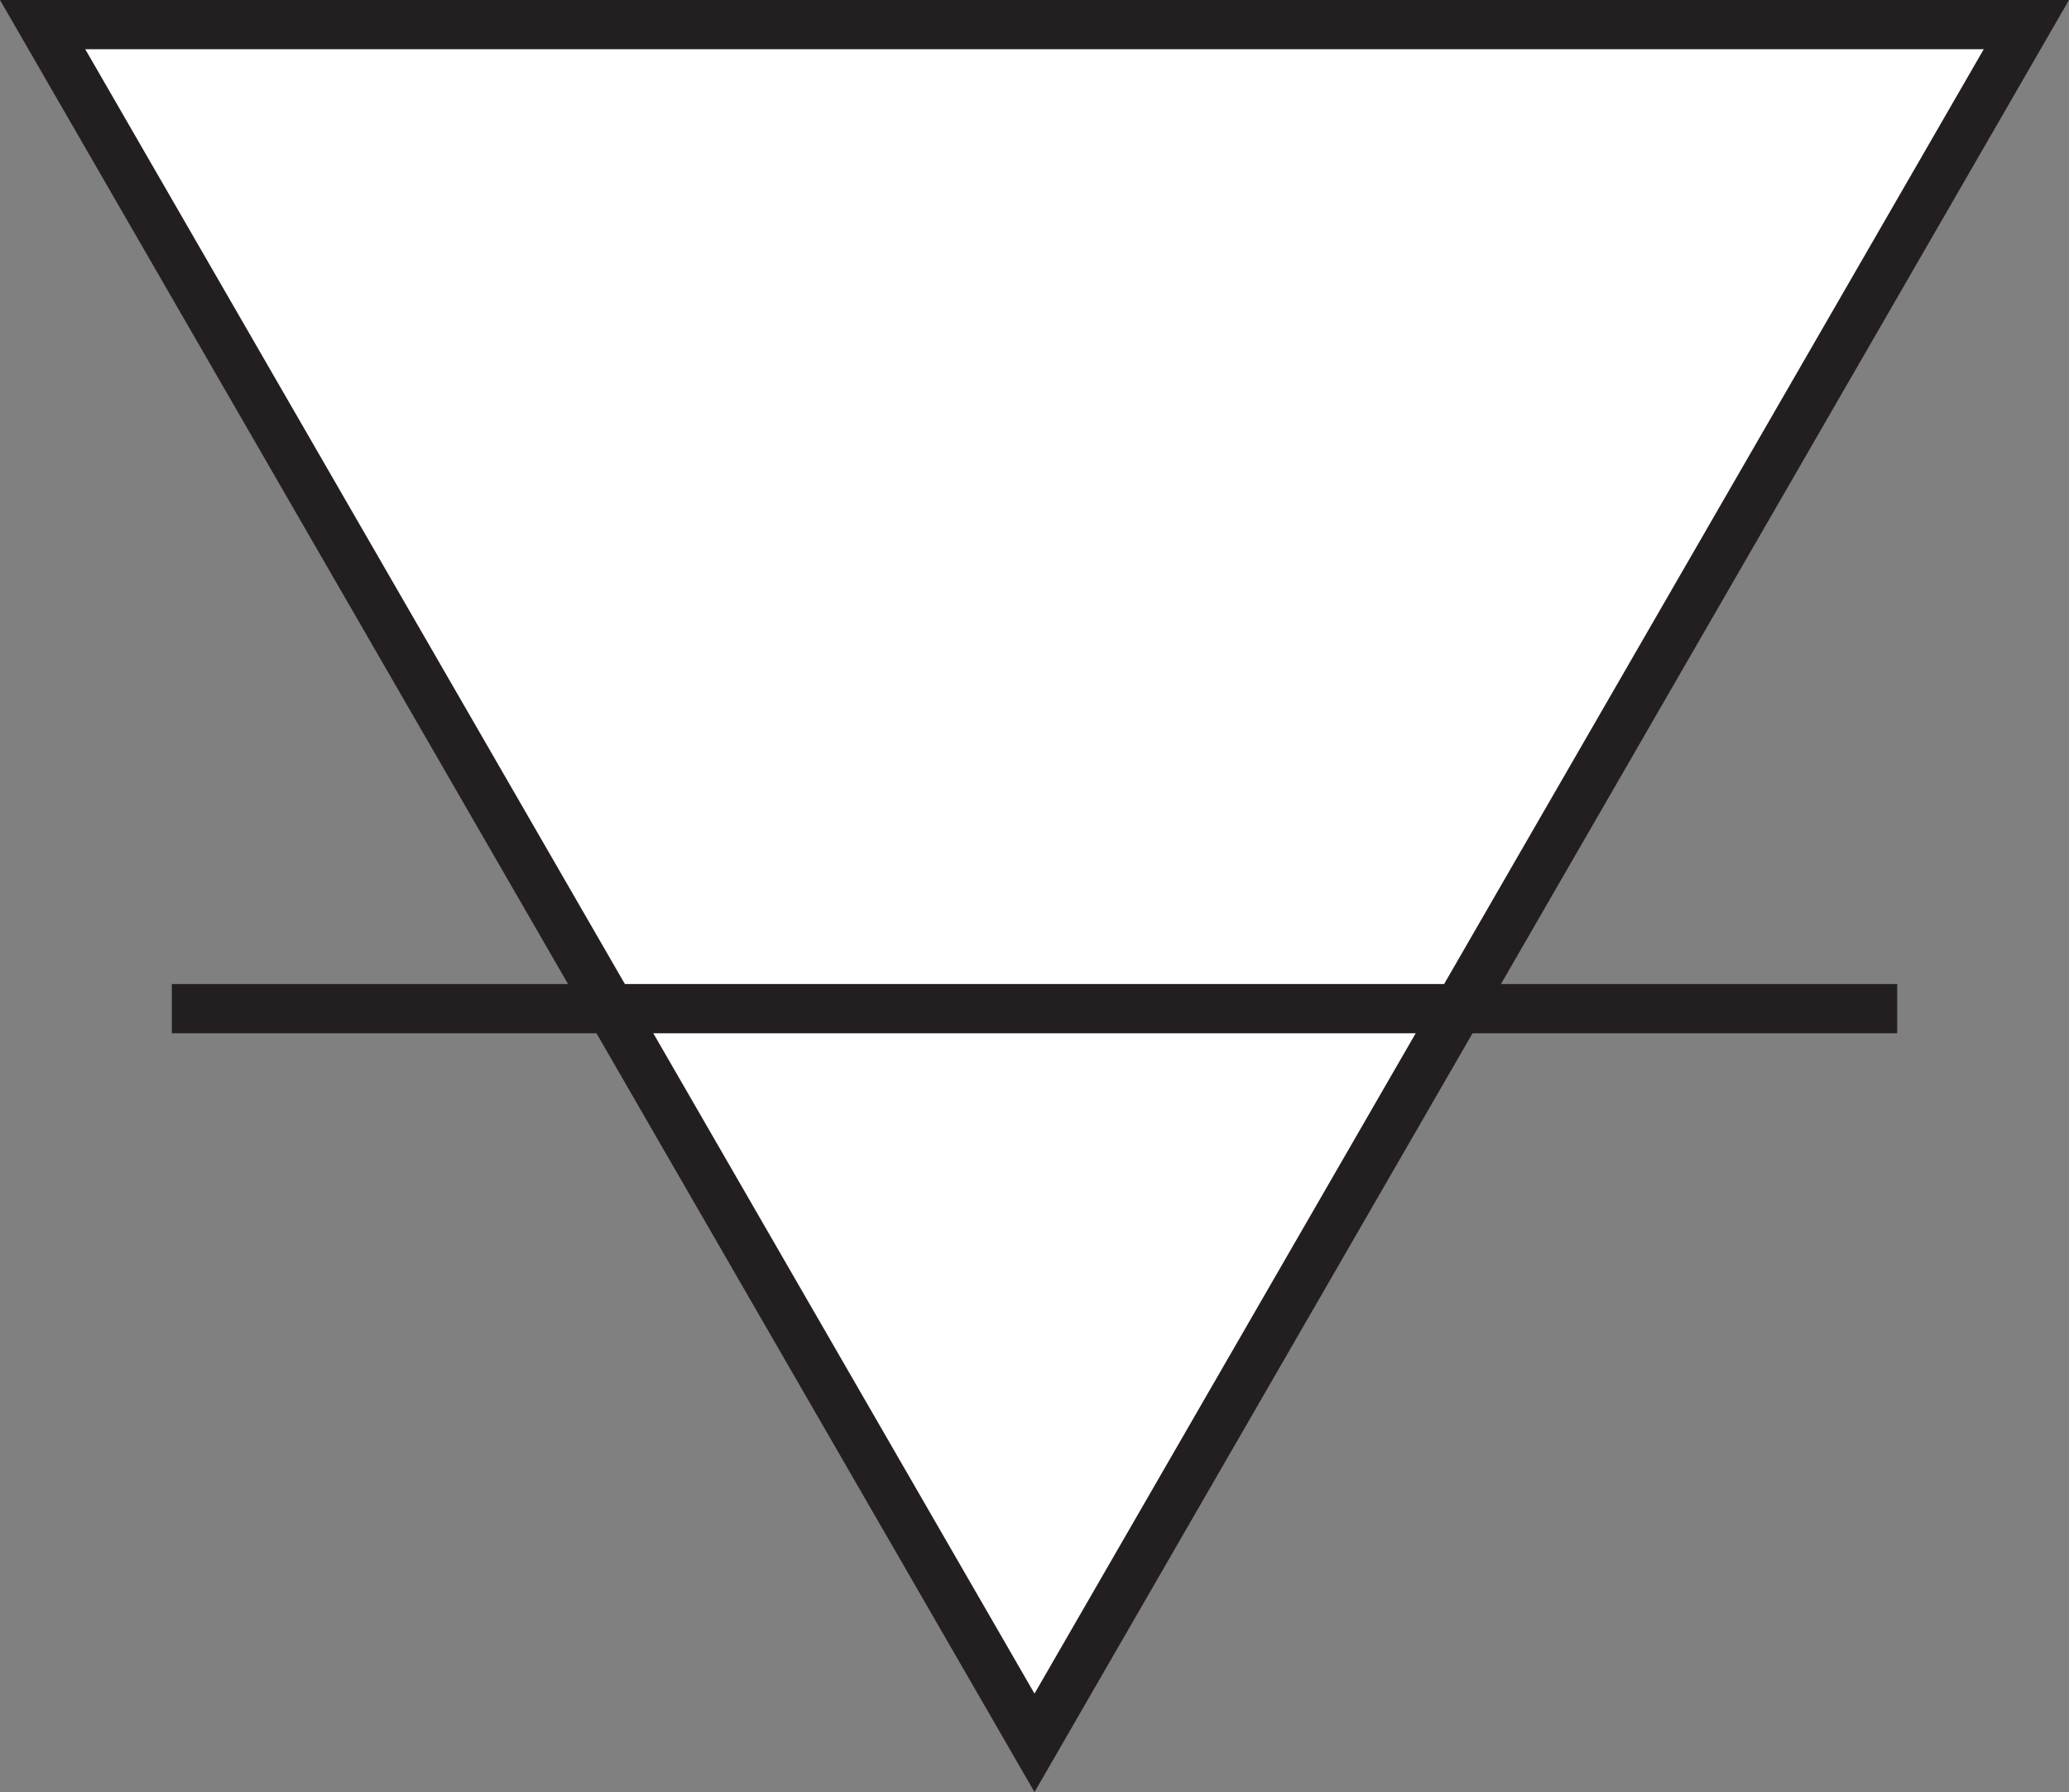 <?xml version="1.0" encoding="UTF-8"?>
<svg id="a" data-name="Layer 1" xmlns="http://www.w3.org/2000/svg" viewBox="0 0 210.14 181.99">
  <rect x="0" y="0" width="210.14" height="181.99" fill="#808080" stroke="none"/>
  <polygon points="105.07 176.99 4.33 2.5 205.81 2.5 105.07 176.99" fill="#fff" stroke="#231f20" stroke-miterlimit="10" stroke-width="5"/>
  <line x1="17.45" y1="102.43" x2="192.69" y2="102.43" fill="none" stroke="#231f20" stroke-miterlimit="10" stroke-width="5"/>
</svg>